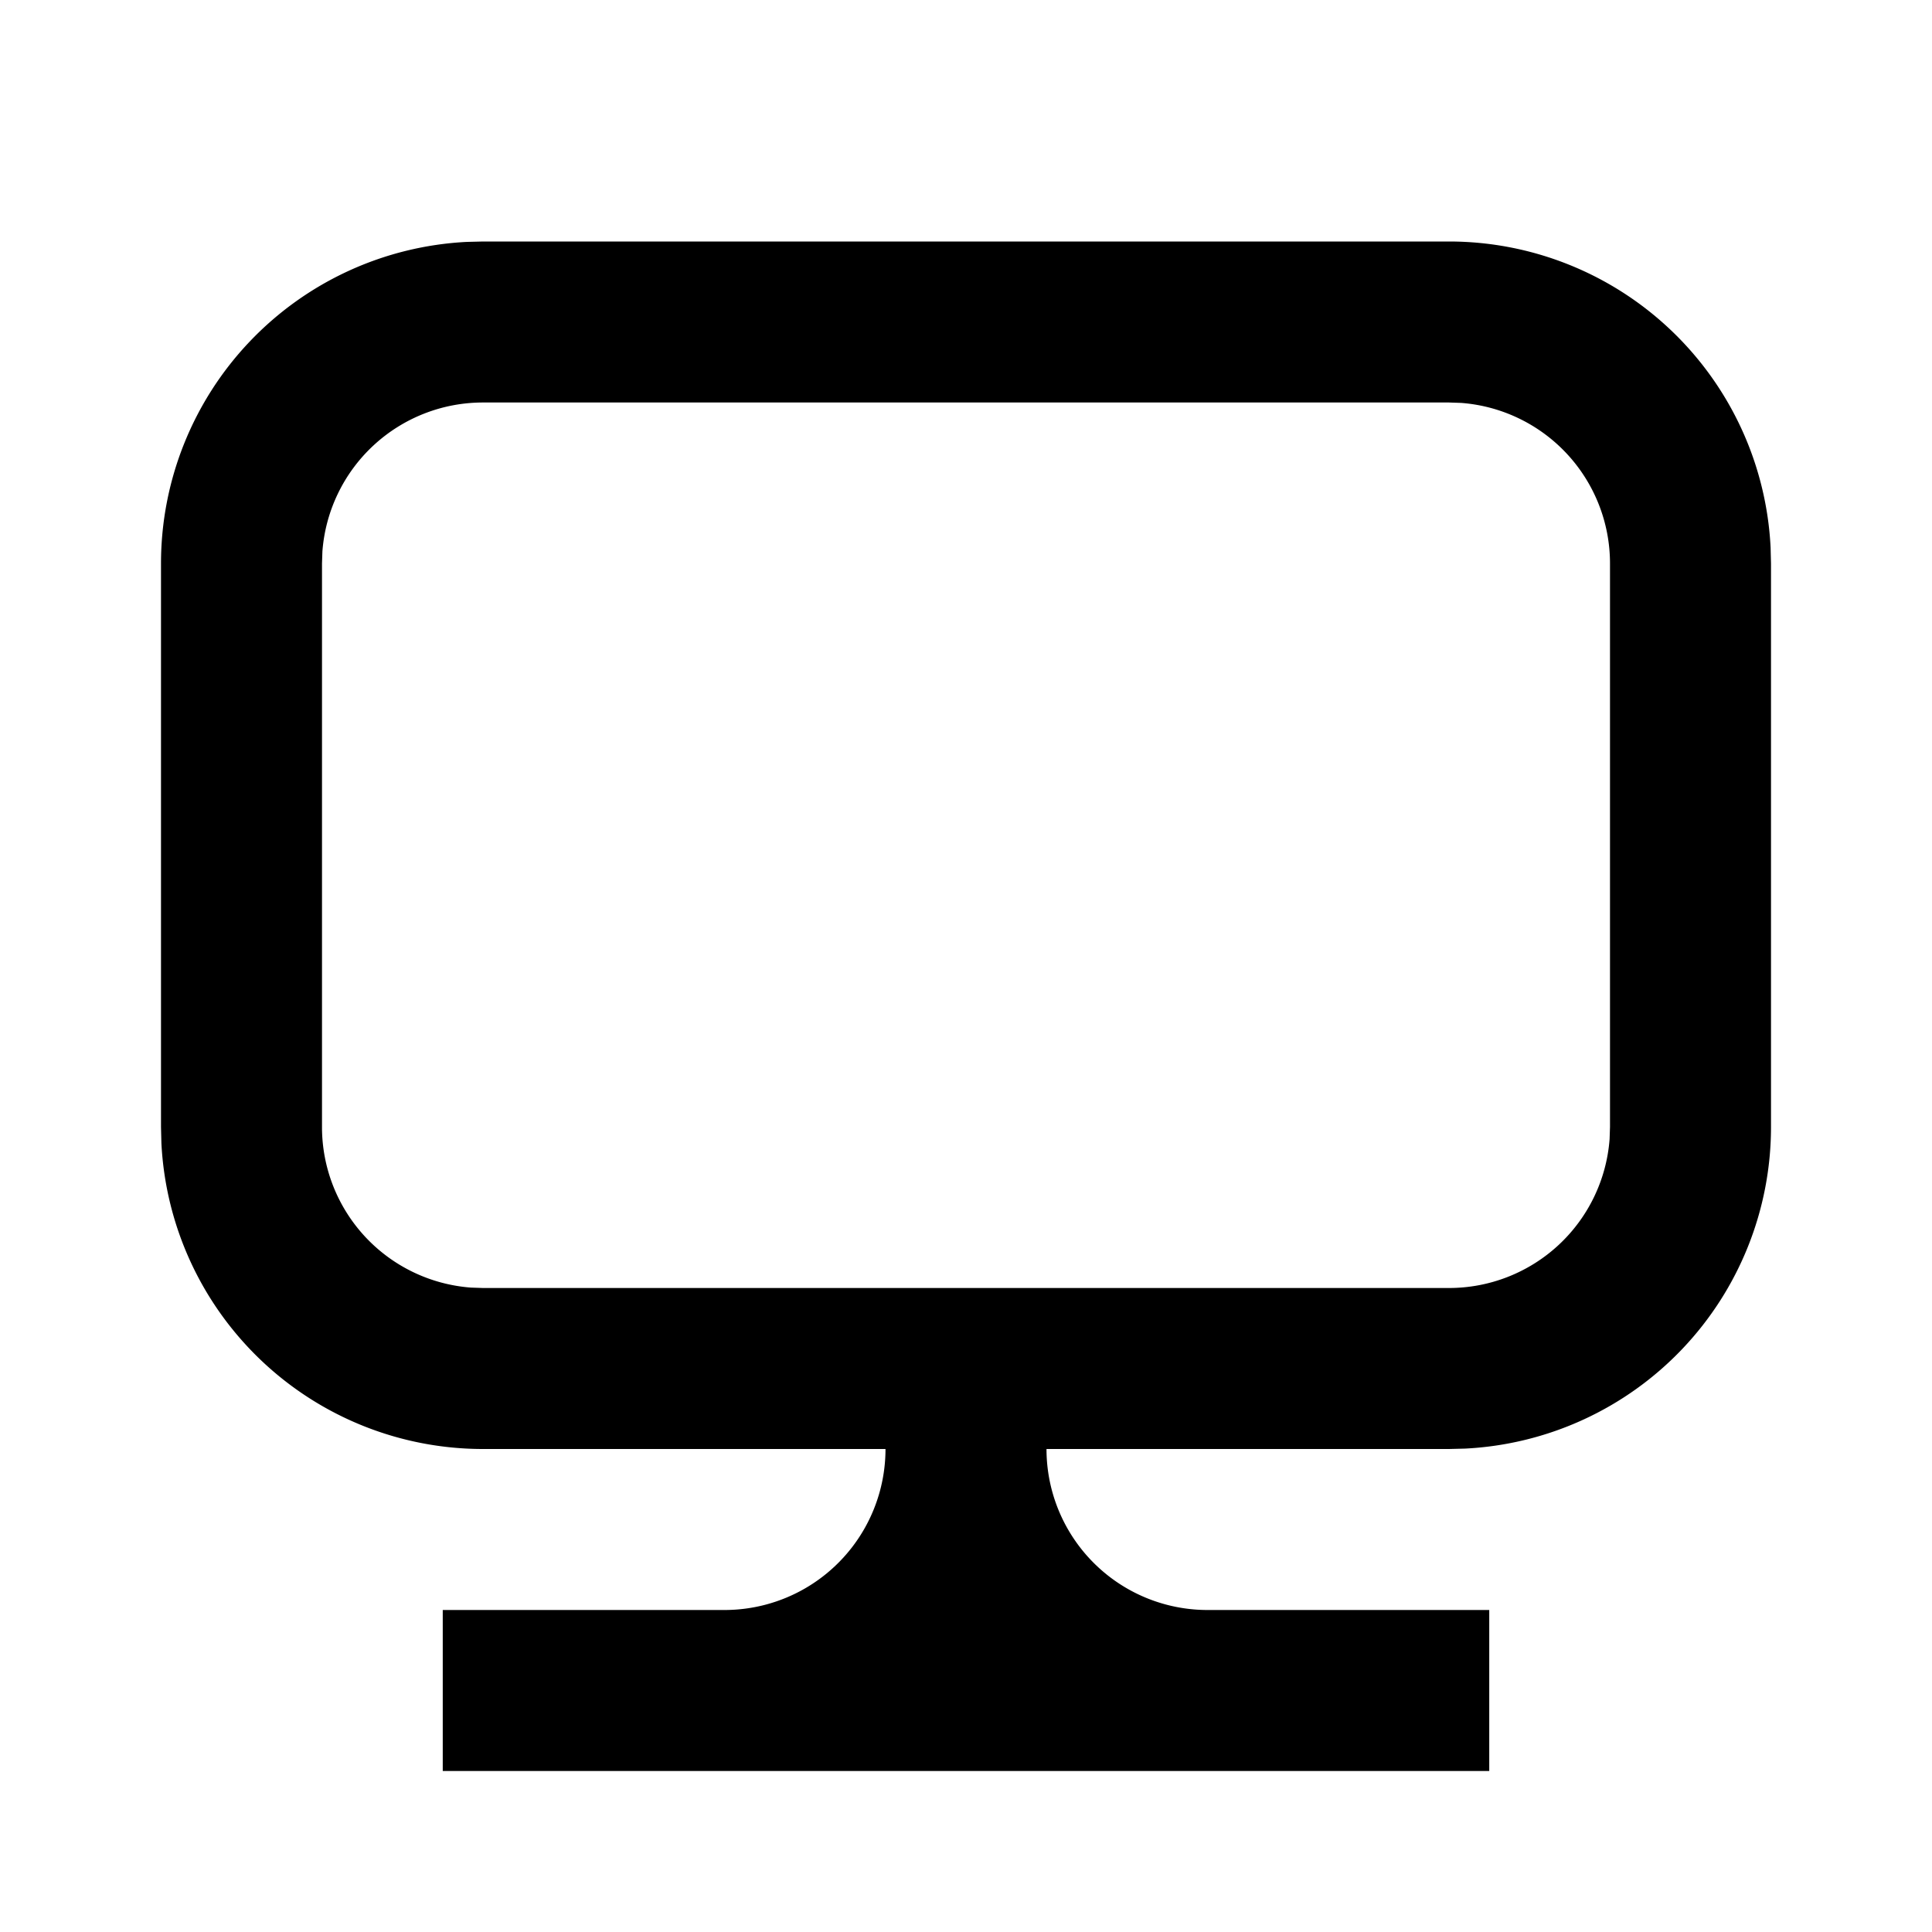 <svg viewBox="0 0 24 24" xmlns="http://www.w3.org/2000/svg"><g fill="none" fill-rule="evenodd"><path d="M0 0h24v24H0z"/><path d="M6 18a4 4 0 01-3.995-3.8L2 14V7a4 4 0 013.8-3.995L6 3h12a4 4 0 013.995 3.8L22 7v7a4 4 0 01-3.8 3.995L18 18h-5a2 2 0 002 2h3.5v2h-13v-2H9a2 2 0 002-2H6zM18 5H6a2 2 0 00-1.995 1.85L4 7v7a2 2 0 001.85 1.995L6 16h12a2 2 0 001.995-1.85L20 14V7a2 2 0 00-1.85-1.995L18 5z" fill="currentColor"/></g></svg>
